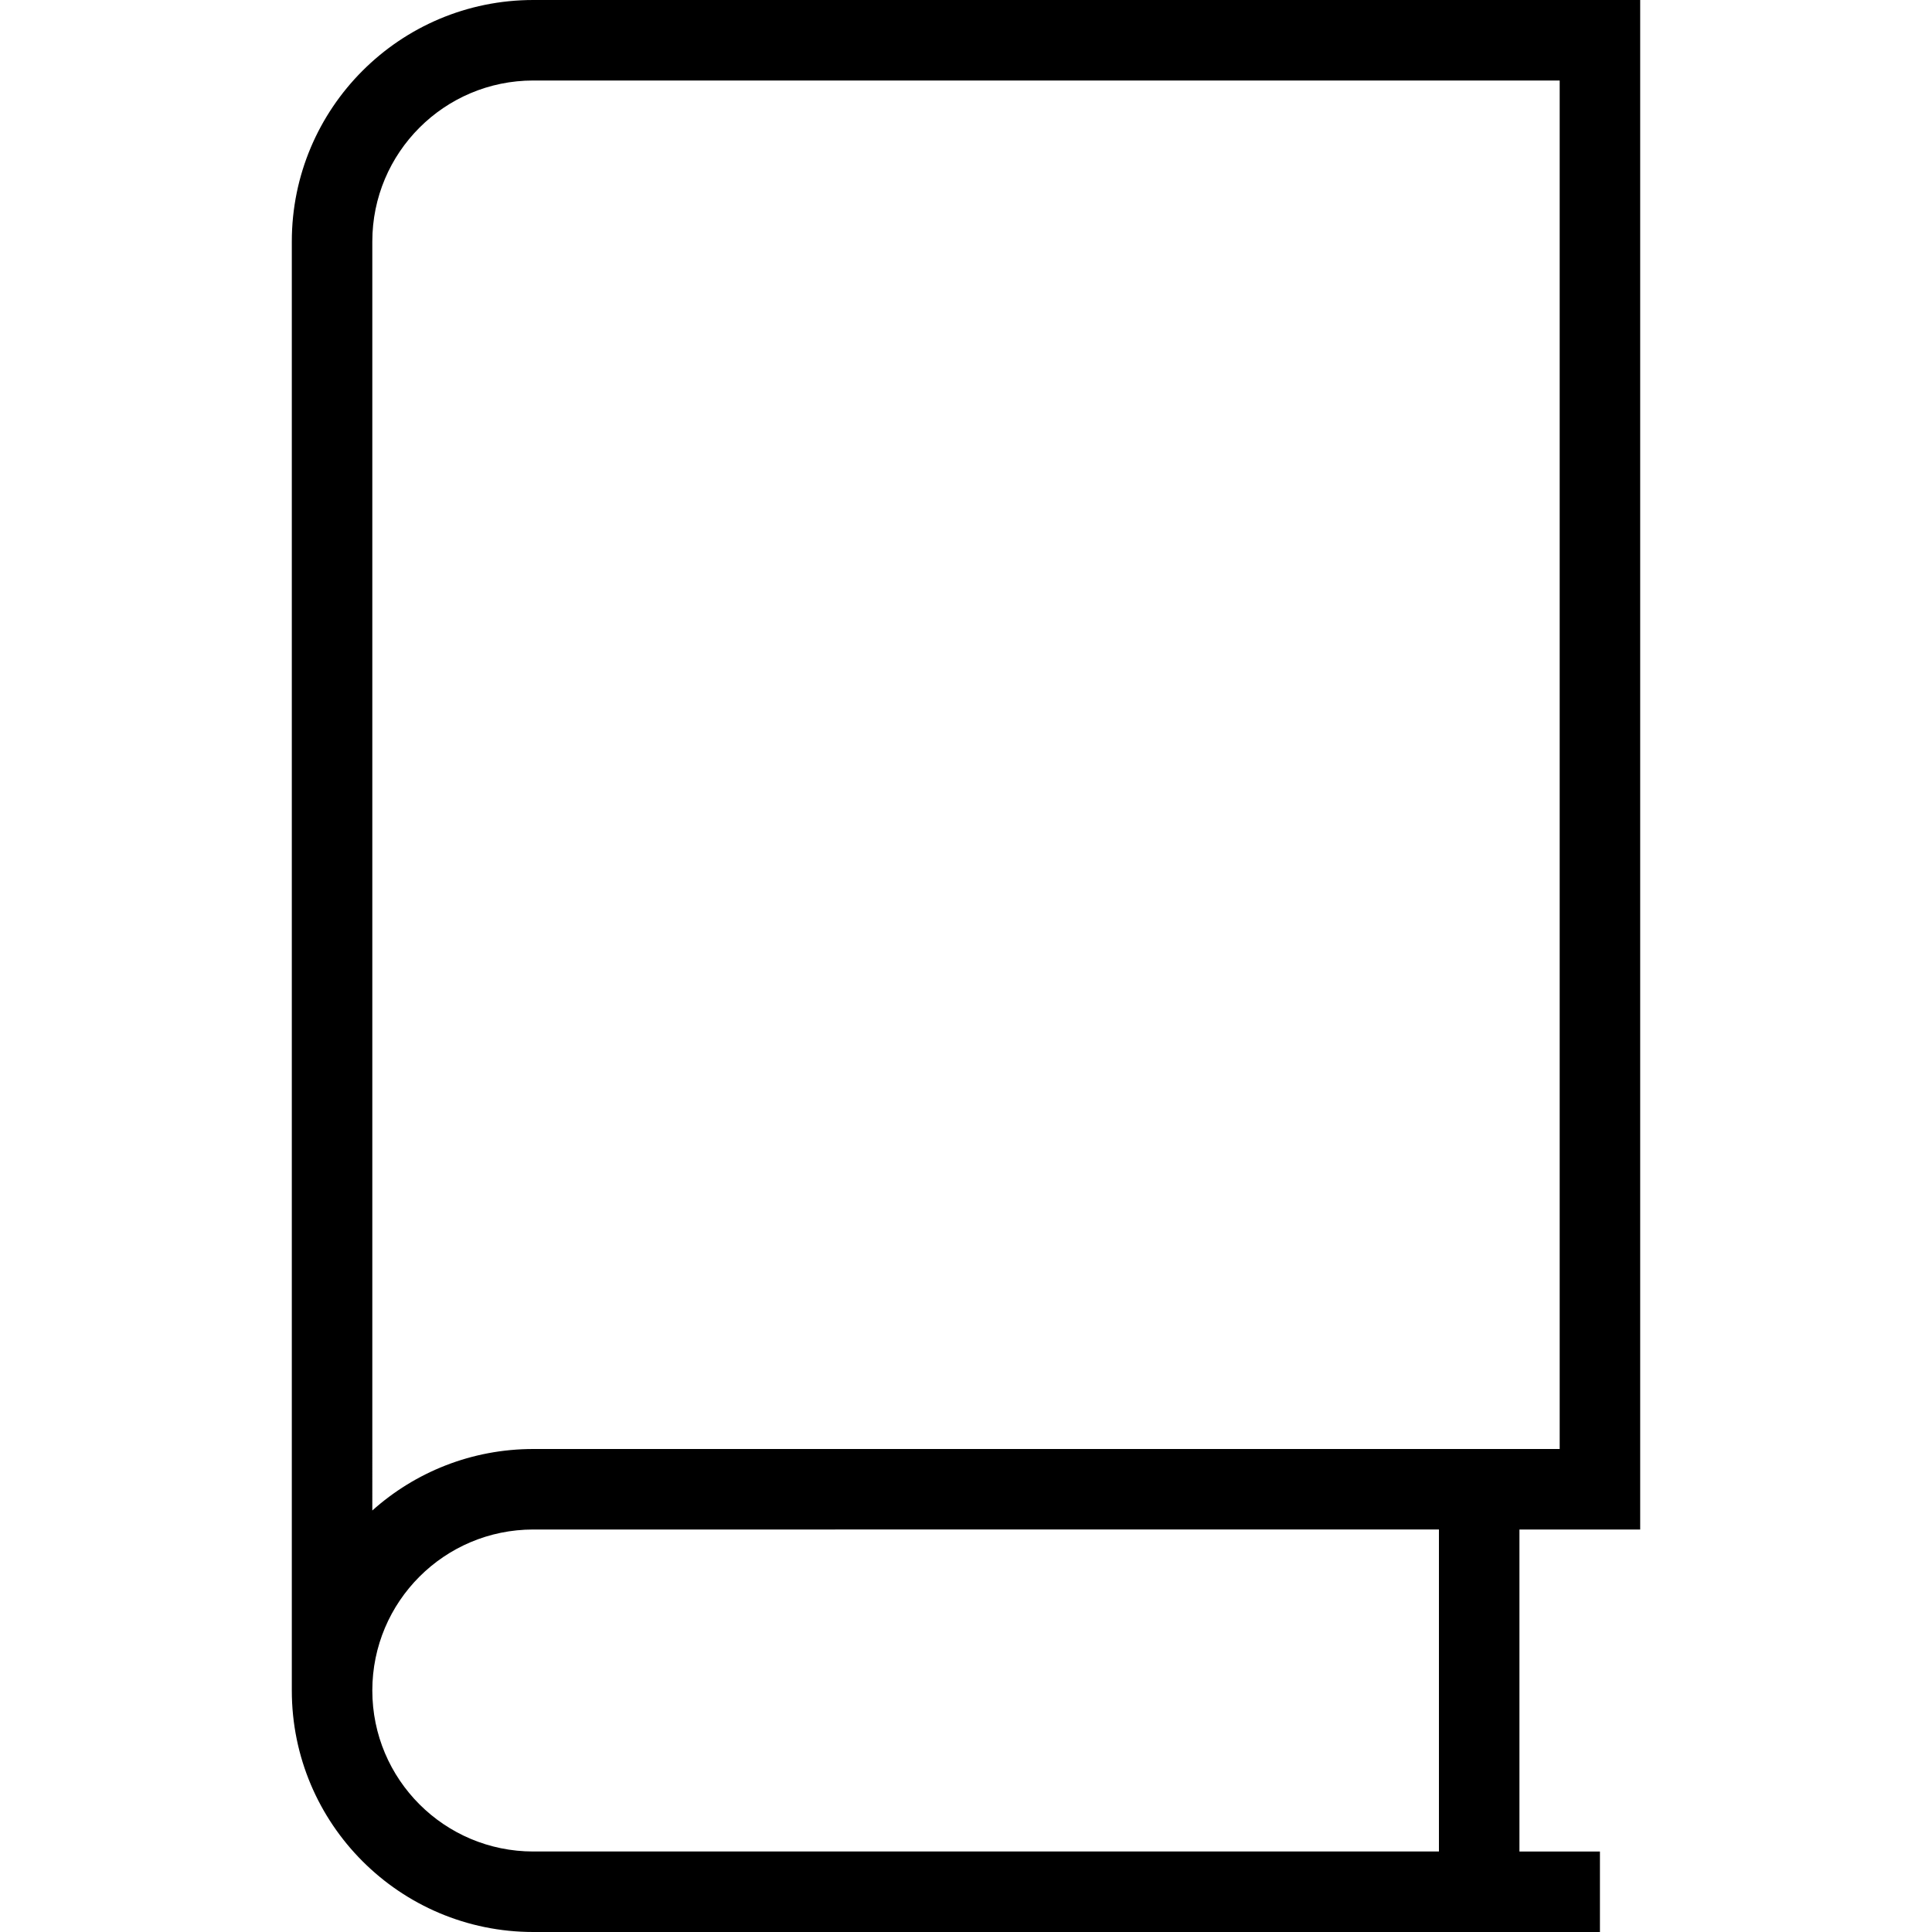 <svg xmlns="http://www.w3.org/2000/svg" width="192" height="192" fill="#000" viewBox="0 0 192 192">
  <path fill-rule="evenodd" d="M29 24C29 10.745 39.745 0 53 0h110v152h-12v32h8v8H53c-13.255 0-24-10.745-24-24V24zm8 144c0 8.837 7.163 16 16 16h90v-32H53c-8.837 0-16 7.163-16 16zm0-17.889V24c0-8.837 7.163-16 16-16h102v136H53c-6.147 0-11.754 2.311-16 6.111z"/>
</svg>